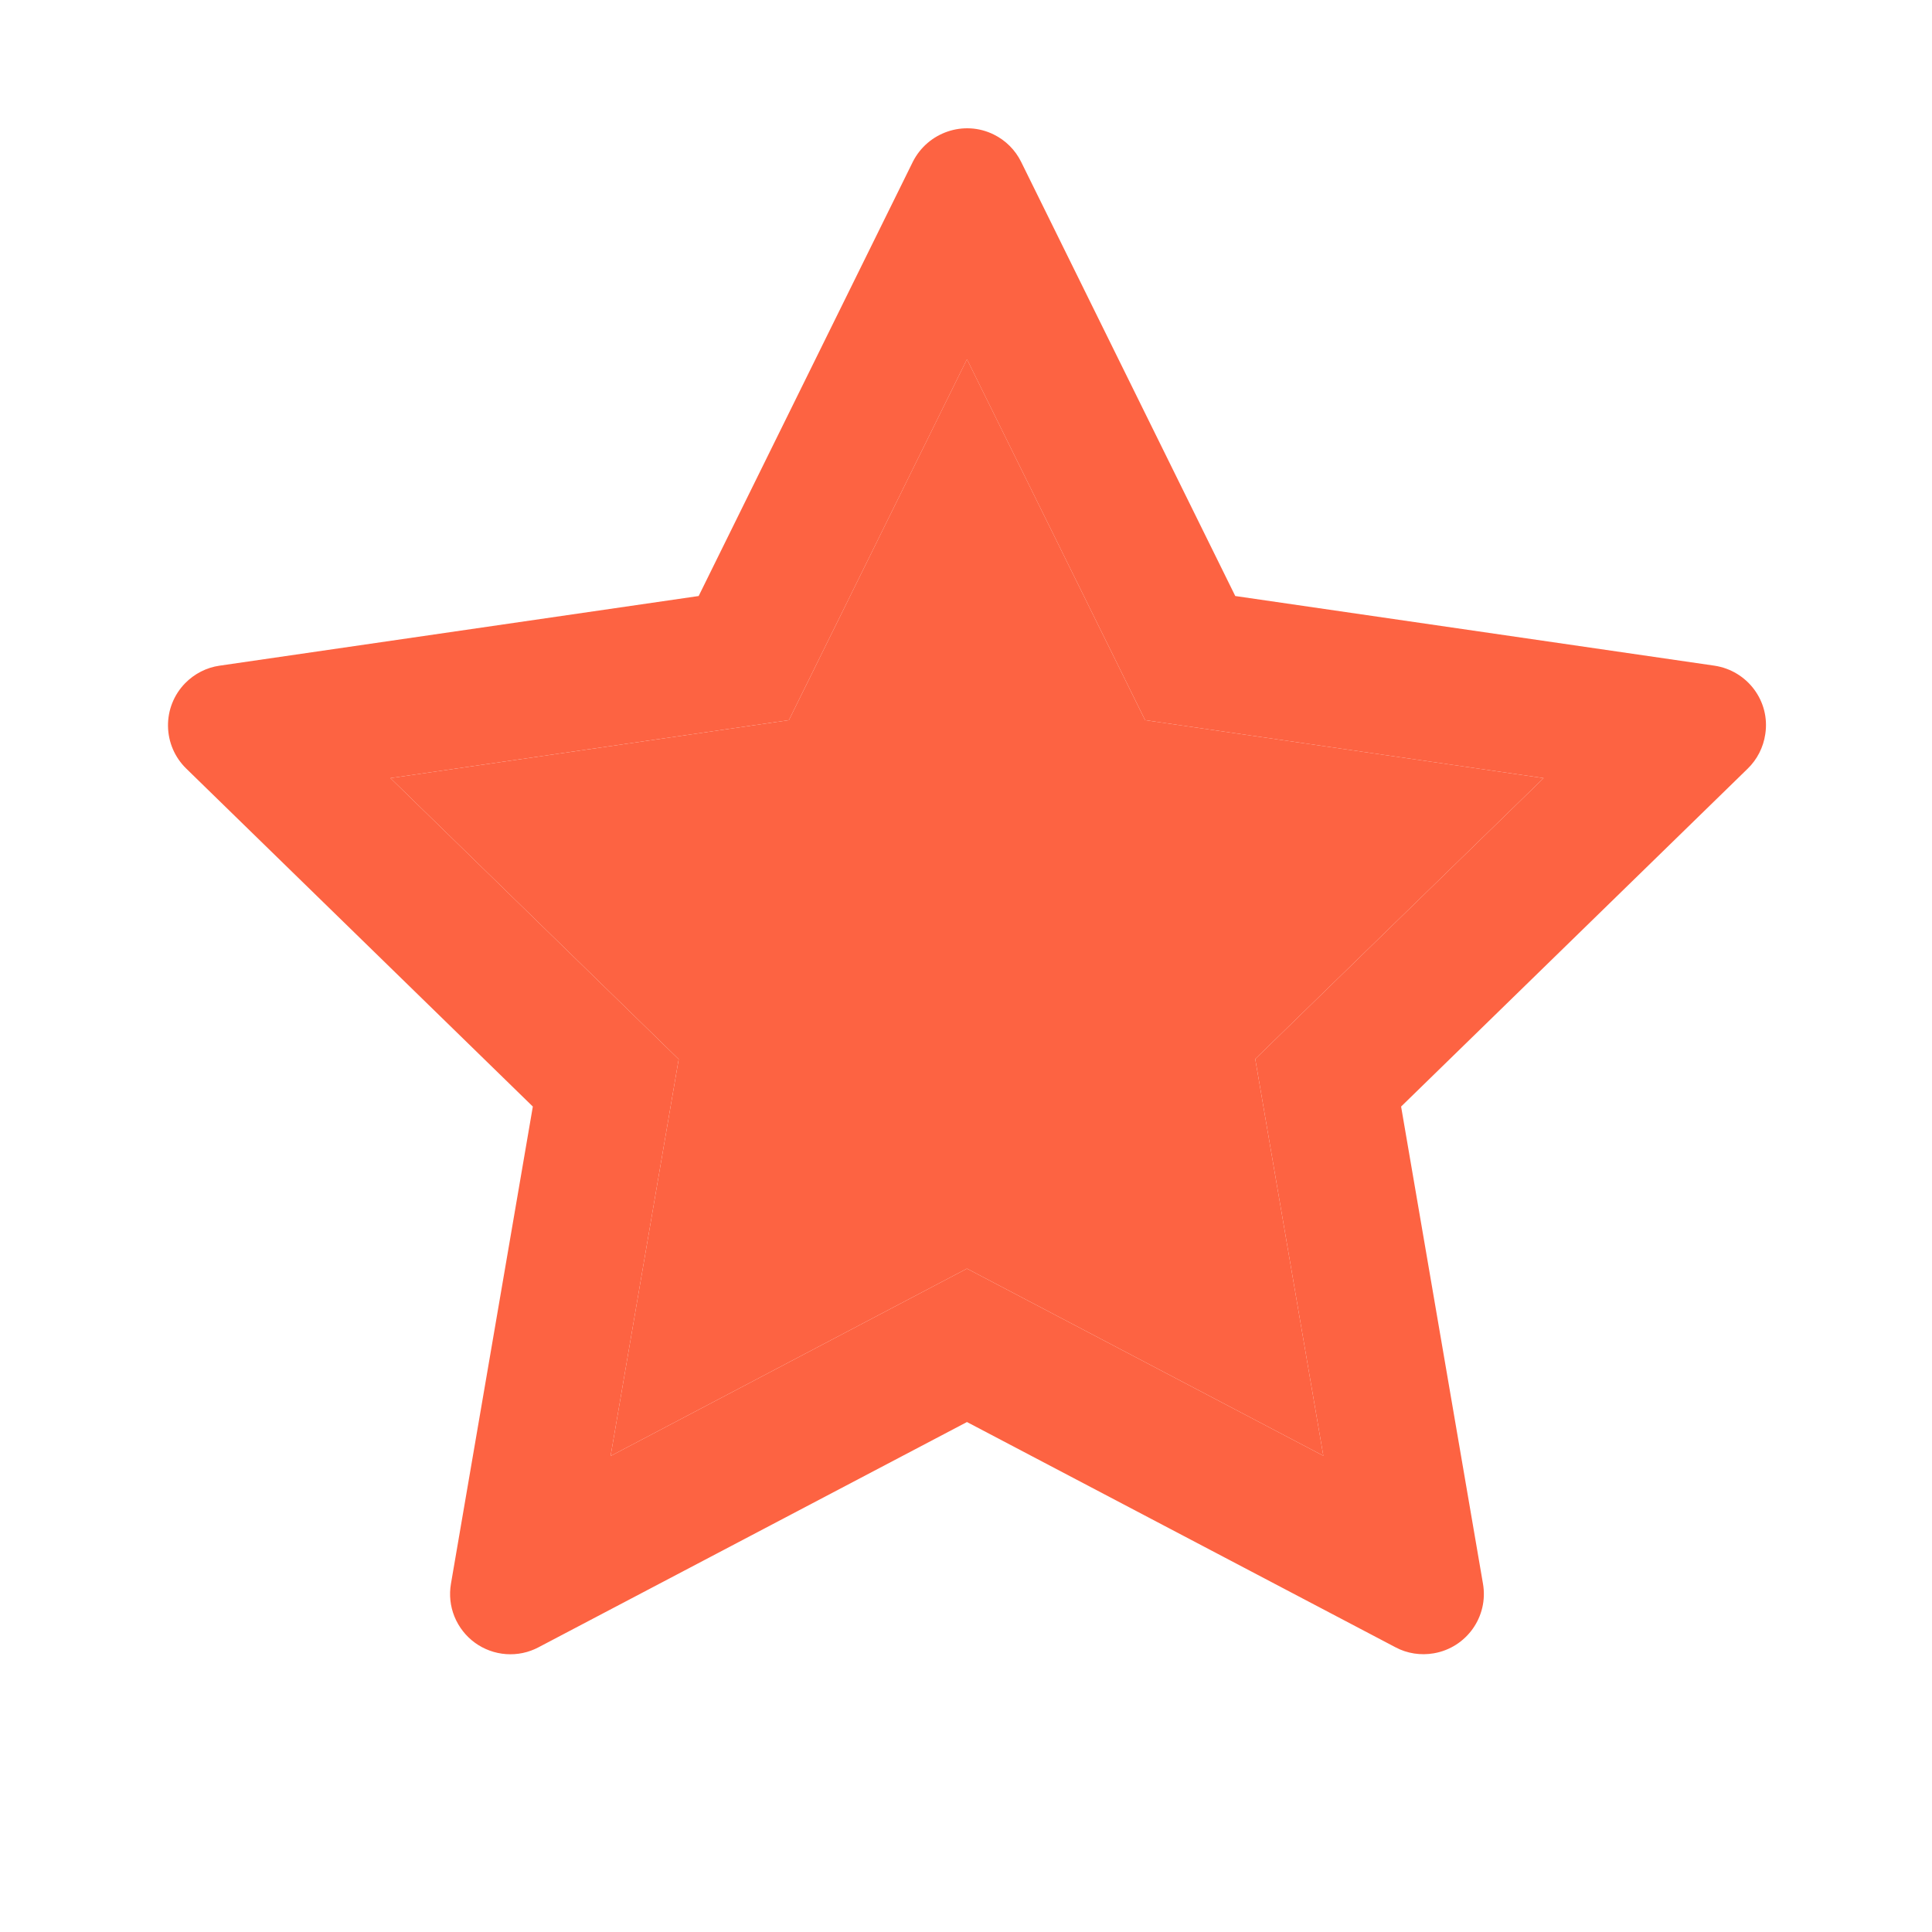 <svg width="24" height="24" viewBox="0 0 24 24" fill="none" xmlns="http://www.w3.org/2000/svg">
<path d="M12.012 4.462L9.8 8.946L4.85 9.666L8.431 13.158L7.585 18.087L12.012 15.759L16.439 18.084L15.593 13.155L19.175 9.666L14.225 8.946L12.012 4.462Z" fill="#FD6342"/>
<path d="M21.296 8.269L15.345 7.404L12.685 2.011C12.612 1.863 12.493 1.744 12.345 1.671C11.975 1.488 11.525 1.641 11.339 2.011L8.679 7.404L2.729 8.269C2.565 8.292 2.415 8.37 2.3 8.487C2.161 8.629 2.084 8.821 2.087 9.021C2.09 9.22 2.171 9.409 2.314 9.548L6.619 13.746L5.602 19.673C5.578 19.811 5.593 19.953 5.646 20.083C5.699 20.212 5.787 20.325 5.9 20.407C6.013 20.489 6.147 20.538 6.287 20.548C6.426 20.558 6.566 20.529 6.69 20.463L12.012 17.665L17.335 20.463C17.48 20.541 17.649 20.566 17.811 20.538C18.218 20.468 18.493 20.081 18.422 19.673L17.405 13.746L21.711 9.548C21.828 9.434 21.905 9.284 21.929 9.12C21.992 8.709 21.706 8.33 21.296 8.269ZM15.593 13.155L16.439 18.084L12.012 15.759L7.585 18.087L8.431 13.158L4.85 9.666L9.8 8.946L12.012 4.463L14.225 8.946L19.175 9.666L15.593 13.155Z" fill="#FD6342"/>
</svg>
